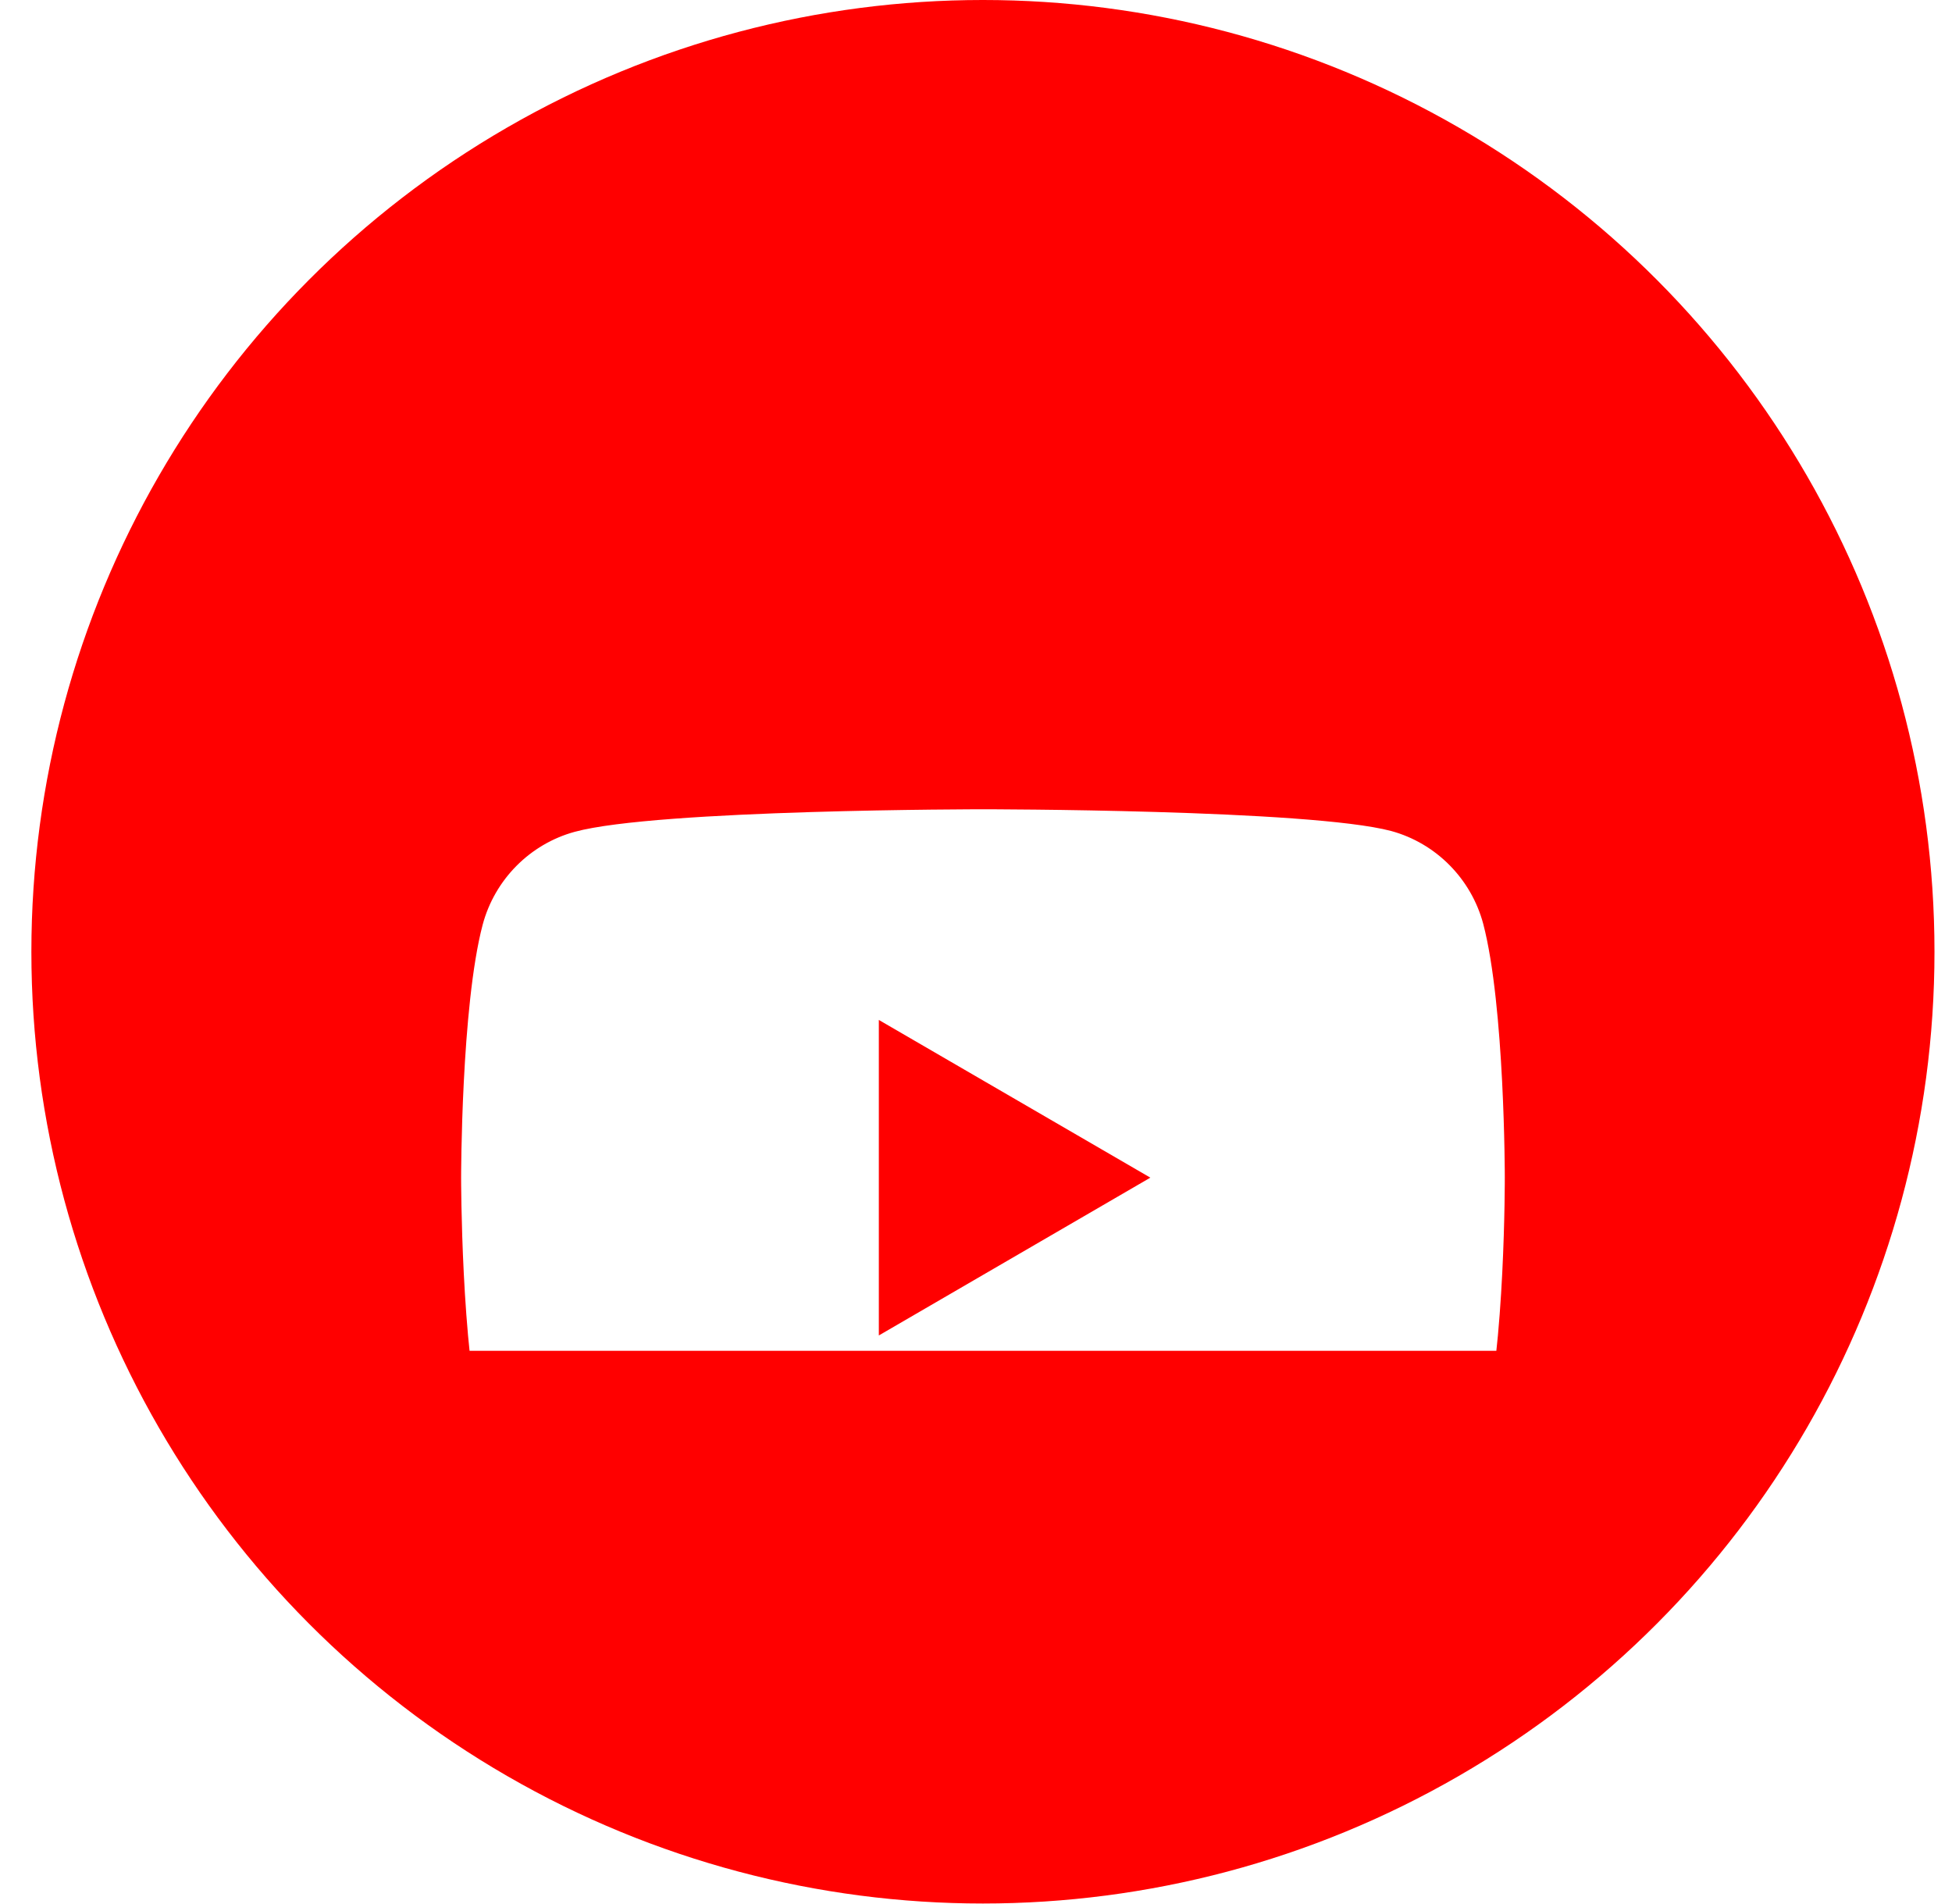<svg width="40" height="39" viewBox="0 0 40 39" fill="none" xmlns="http://www.w3.org/2000/svg">
<circle cx="20.142" cy="19.499" r="19.499" fill="#FF0000"/>
<g clip-path="url(#clip0)">
<g filter="url(#filter0_d)">
<path d="M30.388 25.316C30.14 26.24 29.418 26.968 28.502 27.218C26.83 27.677 20.139 27.677 20.139 27.677C20.139 27.677 13.448 27.677 11.773 27.232C10.874 26.982 10.135 26.237 9.887 25.313C9.449 23.627 9.449 20.13 9.449 20.13C9.449 20.13 9.449 16.613 9.891 14.944C10.138 14.02 10.86 13.292 11.776 13.042C13.468 12.58 20.142 12.58 20.142 12.58C20.142 12.58 26.833 12.58 28.508 13.025C29.425 13.275 30.147 14.003 30.394 14.927C30.836 16.613 30.836 20.113 30.836 20.113C30.836 20.113 30.846 23.627 30.388 25.316ZM18.009 16.896V23.36L23.573 20.127L18.009 16.896Z" fill="white"/>
</g>
</g>
<defs>
<filter id="filter0_d" x="5.449" y="12.58" width="29.387" height="23.096" filterUnits="userSpaceOnUse" color-interpolation-filters="sRGB">
<feFlood flood-opacity="0" result="BackgroundImageFix"/>
<feColorMatrix in="SourceAlpha" type="matrix" values="0 0 0 0 0 0 0 0 0 0 0 0 0 0 0 0 0 0 127 0"/>
<feOffset dy="4"/>
<feGaussianBlur stdDeviation="2"/>
<feColorMatrix type="matrix" values="0 0 0 0 0 0 0 0 0 0 0 0 0 0 0 0 0 0 0.25 0"/>
<feBlend mode="normal" in2="BackgroundImageFix" result="effect1_dropShadow"/>
<feBlend mode="normal" in="SourceGraphic" in2="effect1_dropShadow" result="shape"/>
</filter>
<clipPath id="clip0">
<rect width="28.935" height="20.128" fill="white" transform="matrix(1 0 0 -1 5.675 27.677)"/>
</clipPath>
</defs>
</svg>
